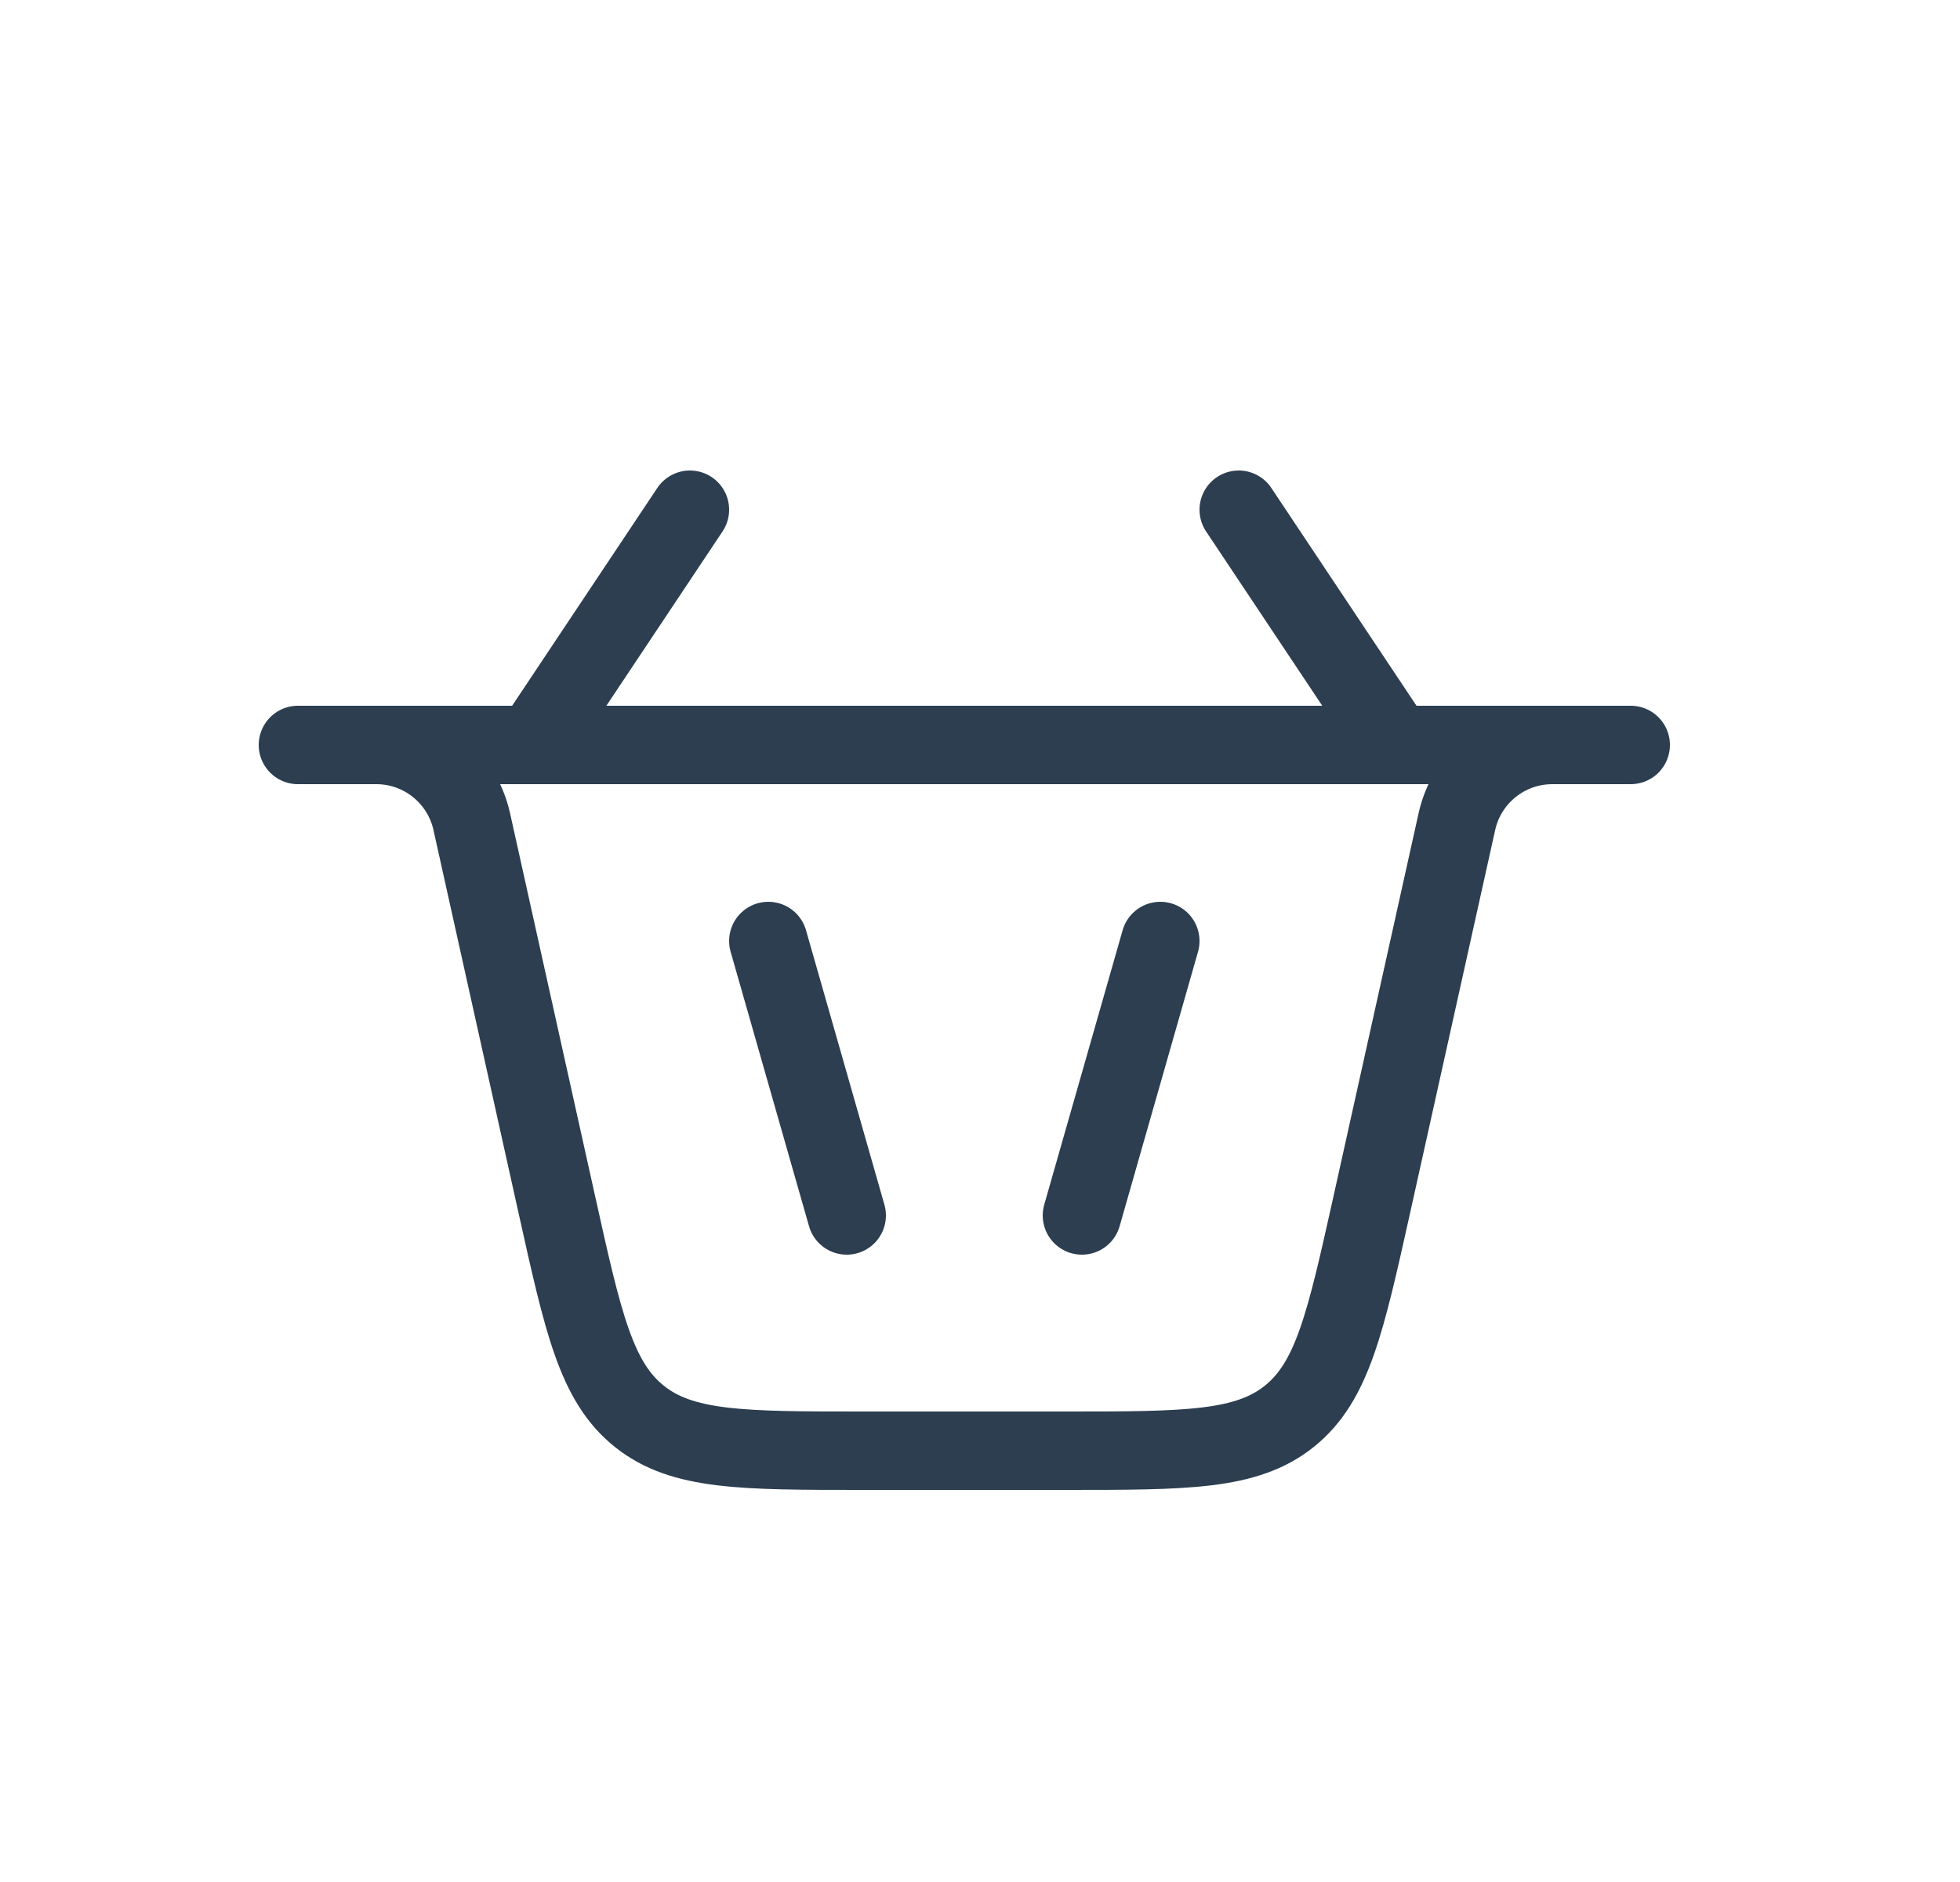 <svg width="25" height="24" viewBox="0 0 25 24" fill="none" xmlns="http://www.w3.org/2000/svg">
<path d="M10.8 15.5L9.8 12" stroke="#2C3E50" stroke-linecap="round"/>
<path d="M8.8 6.5L6.8 9.5M15.8 6.5L17.8 9.5" stroke="#2C3E50" stroke-linecap="round"/>
<path d="M13.8 15.5L14.8 12" stroke="#2C3E50" stroke-linecap="round"/>
<path d="M4.8 9.5V9.5C5.384 9.5 5.89 9.906 6.017 10.476L7.104 15.368C7.437 16.869 7.604 17.62 8.153 18.06C8.701 18.5 9.47 18.5 11.008 18.5H13.591C15.129 18.5 15.899 18.5 16.447 18.06C16.995 17.62 17.162 16.869 17.496 15.368L18.583 10.476C18.71 9.906 19.215 9.5 19.8 9.5V9.5" stroke="#2C3E50" stroke-linecap="round"/>
<path d="M3.8 9.5H20.8" stroke="#2C3E50" stroke-linecap="round"/>
</svg>
